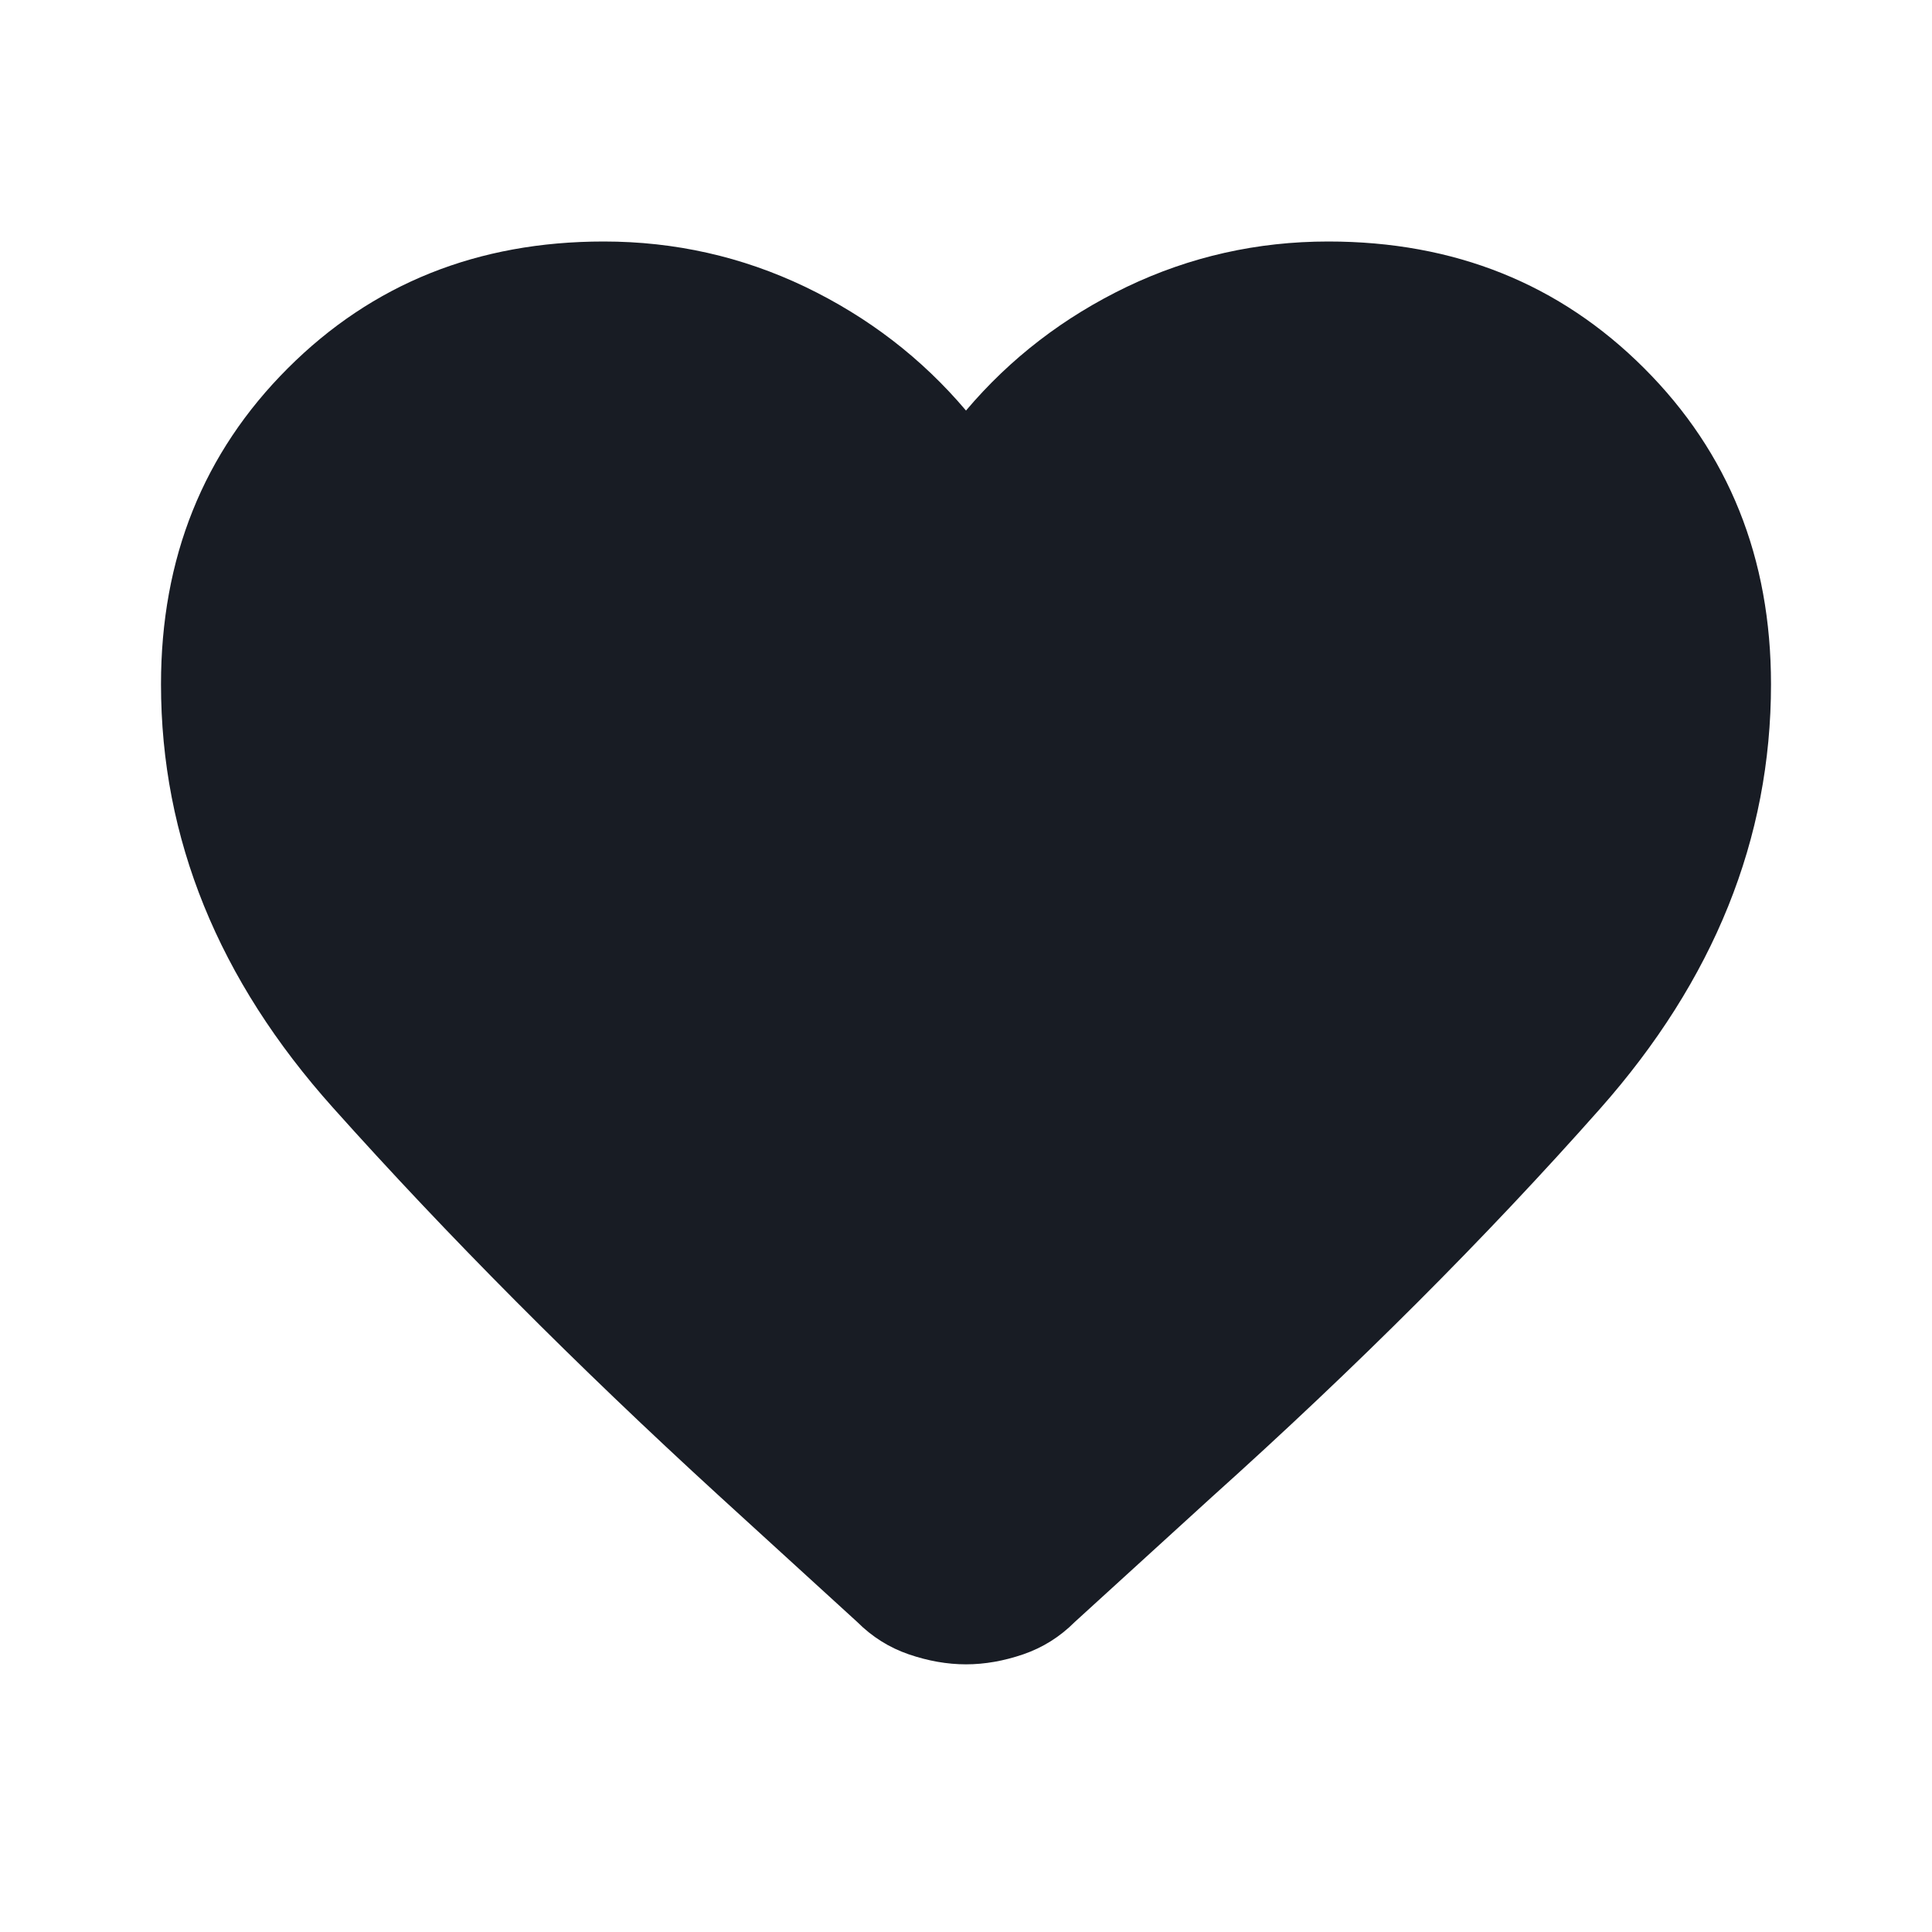<svg width="24" height="24" viewBox="0 0 24 24" fill="none" xmlns="http://www.w3.org/2000/svg">
<path d="M11.287 20.55C11.529 20.633 11.767 20.675 12 20.675C12.233 20.675 12.471 20.633 12.713 20.55C12.954 20.467 13.167 20.333 13.35 20.15L15.05 18.6C16.85 16.983 18.458 15.375 19.875 13.775C21.292 12.175 22 10.417 22 8.5C22 6.933 21.475 5.625 20.425 4.575C19.375 3.525 18.067 3 16.5 3C15.617 3 14.783 3.188 14 3.562C13.217 3.938 12.55 4.45 12 5.1C11.45 4.45 10.783 3.938 10 3.562C9.217 3.188 8.383 3 7.5 3C5.933 3 4.625 3.525 3.575 4.575C2.525 5.625 2 6.933 2 8.5C2 10.417 2.712 12.171 4.138 13.762C5.562 15.354 7.158 16.958 8.925 18.575L10.65 20.15C10.833 20.333 11.046 20.467 11.287 20.55Z" fill="#181C24"/>
</svg>
